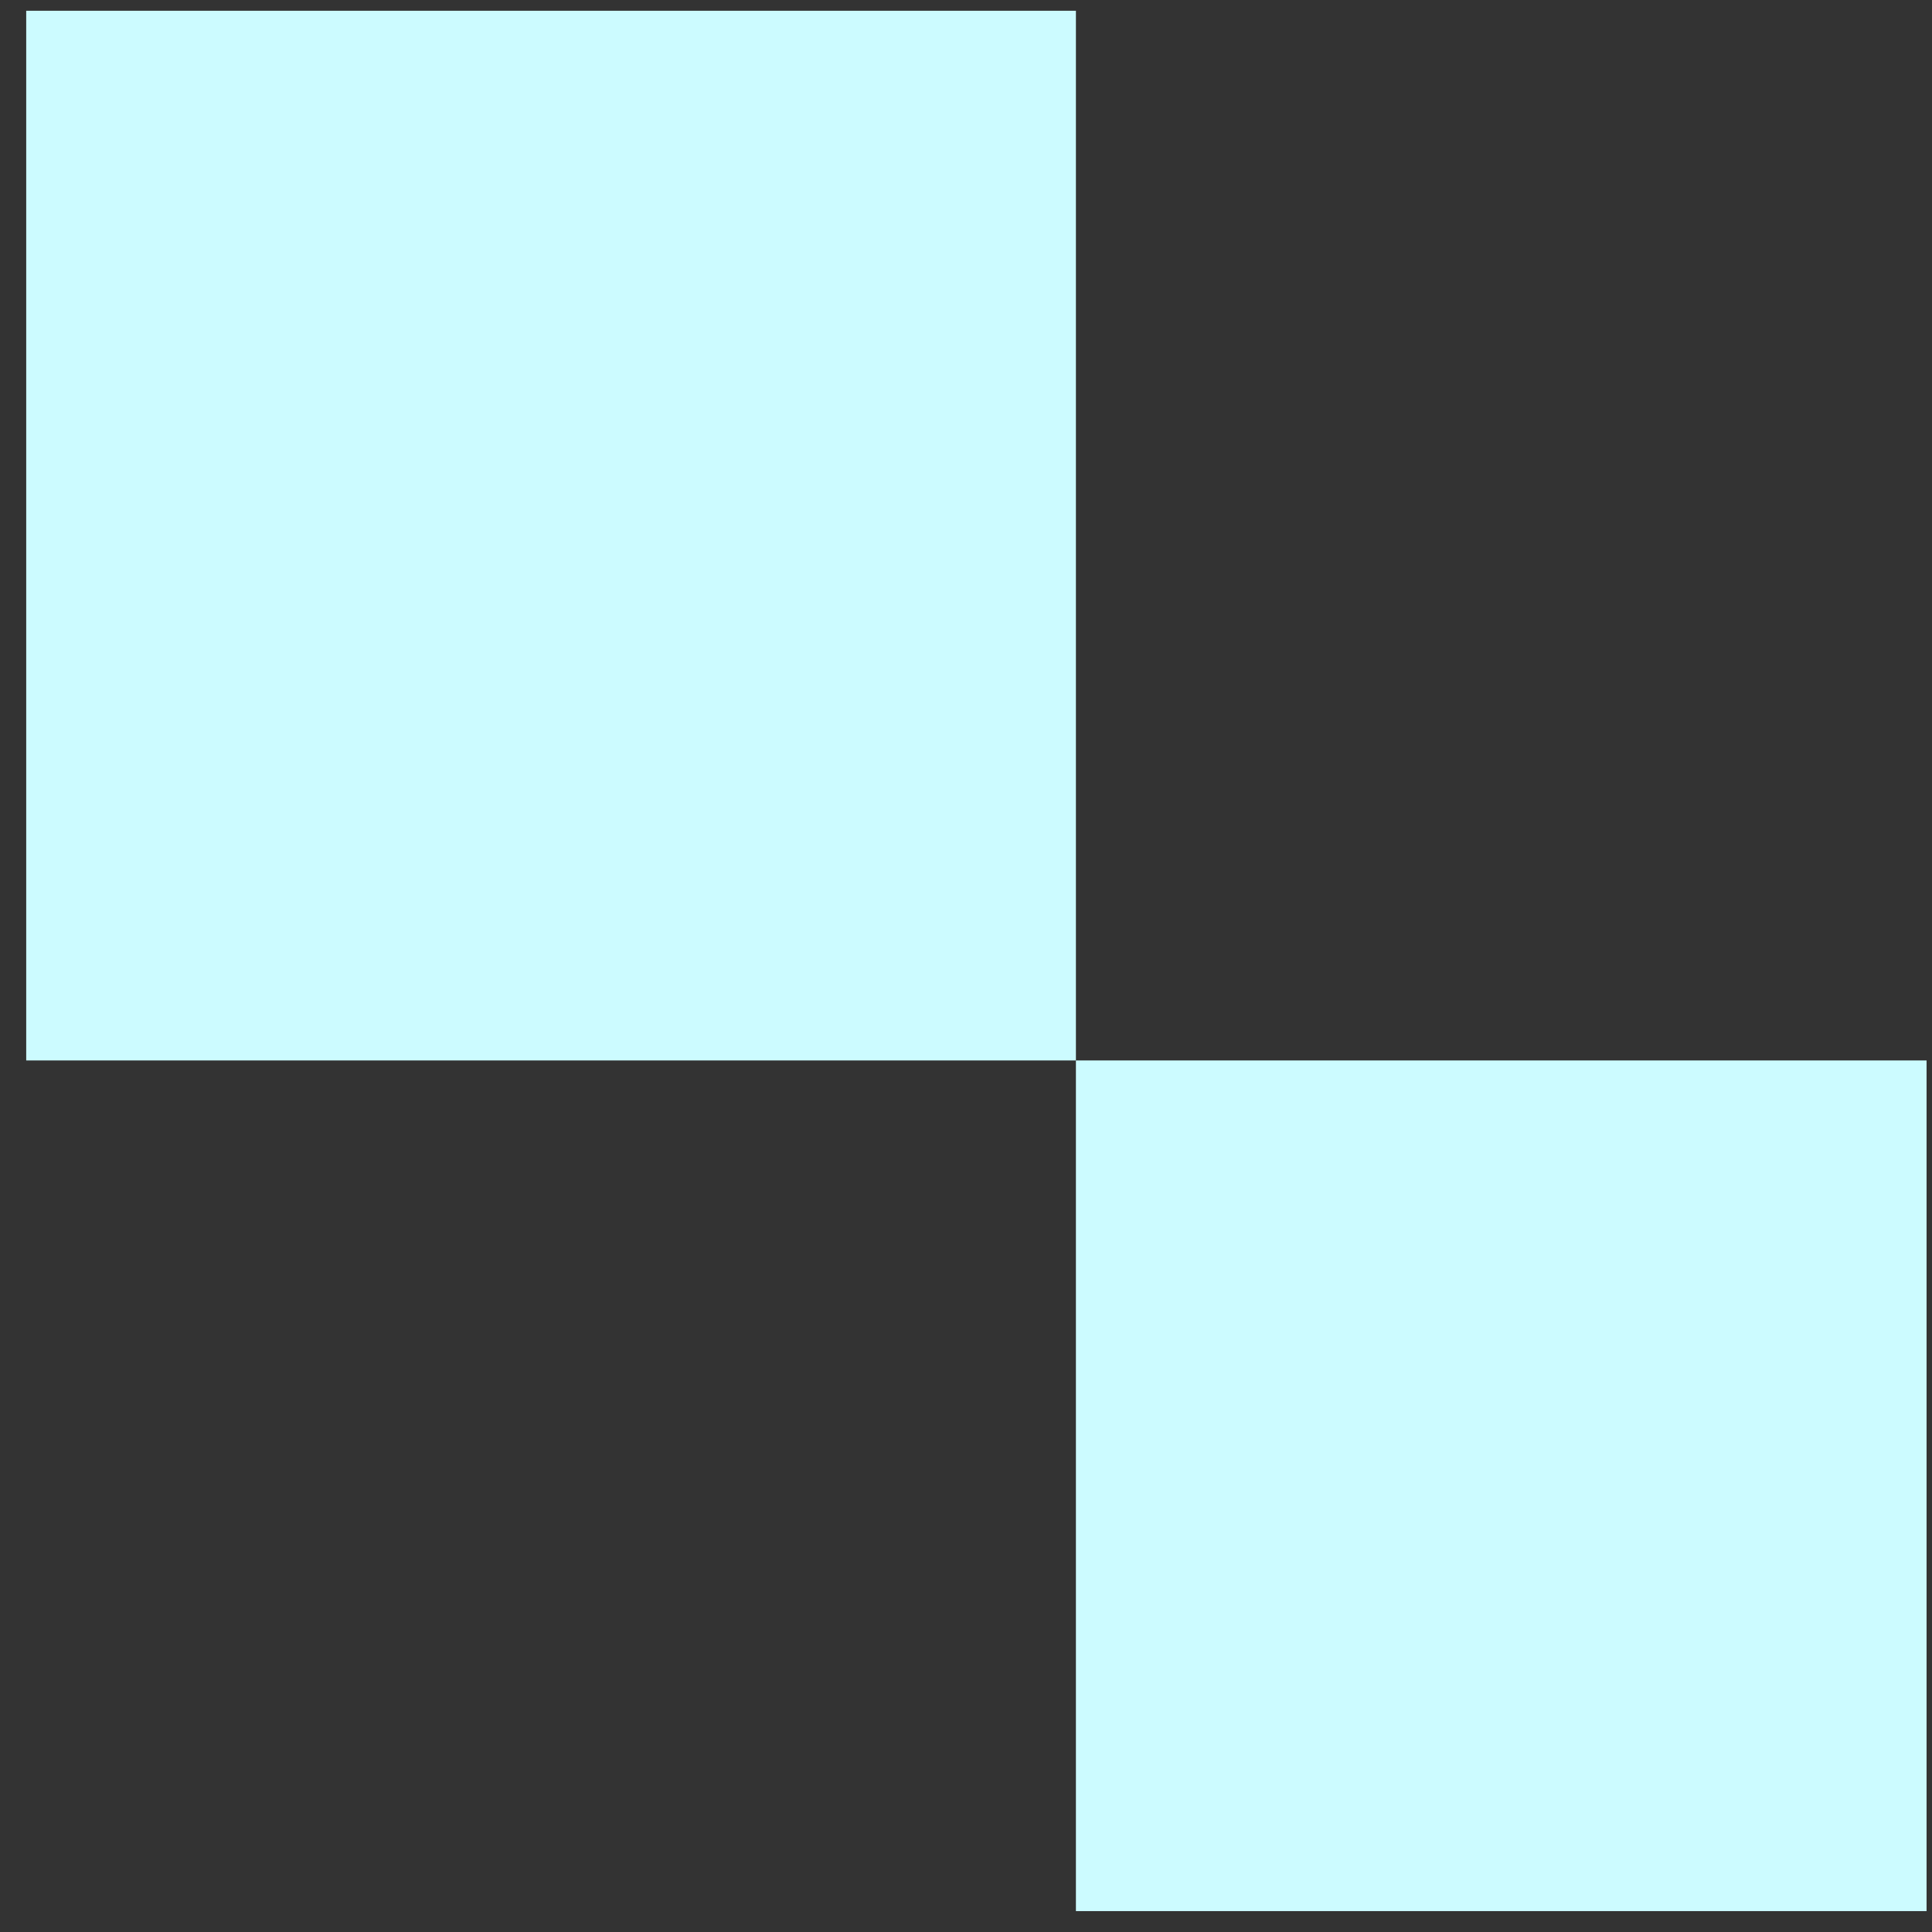 <svg width="65" height="65" viewBox="0 0 65 65" fill="none" xmlns="http://www.w3.org/2000/svg">
<rect x="0" y="0" width="65" height="65" fill="#333333" stroke="none"/>
<rect x="36.198" y="35.678" width="28.619" height="28.619" fill="#CCFBFF"/>
<rect x="0.882" y="0.362" width="35.316" height="35.316" fill="#CCFBFF"/>
</svg>
